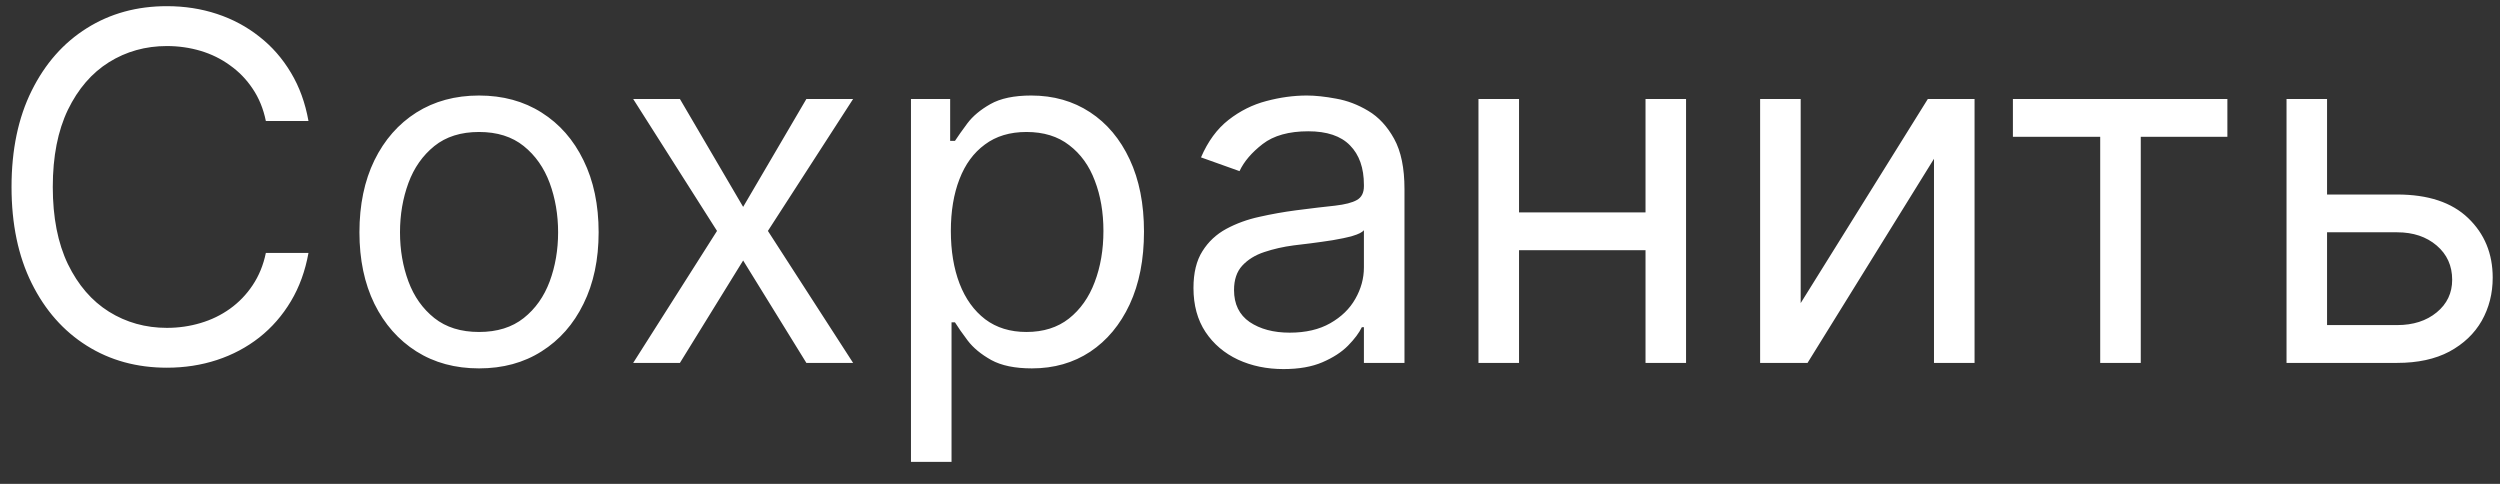 <svg width="62" height="12" viewBox="0 0 62 12" fill="none" xmlns="http://www.w3.org/2000/svg">
<rect x="0" y="0" width="62" height="12" fill="#333333" stroke="none"/>
<path d="M7.65 3H6.593C6.531 2.696 6.421 2.429 6.265 2.199C6.112 1.969 5.924 1.776 5.702 1.619C5.484 1.46 5.241 1.341 4.974 1.261C4.707 1.182 4.428 1.142 4.138 1.142C3.61 1.142 3.131 1.276 2.702 1.543C2.276 1.81 1.937 2.203 1.684 2.723C1.434 3.243 1.309 3.881 1.309 4.636C1.309 5.392 1.434 6.03 1.684 6.55C1.937 7.07 2.276 7.463 2.702 7.73C3.131 7.997 3.61 8.131 4.138 8.131C4.428 8.131 4.707 8.091 4.974 8.011C5.241 7.932 5.484 7.814 5.702 7.658C5.924 7.499 6.112 7.304 6.265 7.074C6.421 6.841 6.531 6.574 6.593 6.273H7.65C7.57 6.719 7.425 7.118 7.215 7.47C7.005 7.822 6.744 8.122 6.431 8.369C6.119 8.614 5.768 8.8 5.379 8.928C4.992 9.055 4.579 9.119 4.138 9.119C3.394 9.119 2.732 8.938 2.153 8.574C1.573 8.21 1.117 7.693 0.785 7.023C0.452 6.352 0.286 5.557 0.286 4.636C0.286 3.716 0.452 2.92 0.785 2.25C1.117 1.58 1.573 1.062 2.153 0.699C2.732 0.335 3.394 0.153 4.138 0.153C4.579 0.153 4.992 0.217 5.379 0.345C5.768 0.473 6.119 0.661 6.431 0.908C6.744 1.152 7.005 1.45 7.215 1.803C7.425 2.152 7.57 2.551 7.65 3ZM11.88 9.136C11.289 9.136 10.771 8.996 10.325 8.714C9.882 8.433 9.535 8.04 9.285 7.534C9.038 7.028 8.914 6.438 8.914 5.761C8.914 5.08 9.038 4.484 9.285 3.976C9.535 3.467 9.882 3.072 10.325 2.791C10.771 2.51 11.289 2.369 11.88 2.369C12.471 2.369 12.988 2.51 13.431 2.791C13.877 3.072 14.224 3.467 14.471 3.976C14.721 4.484 14.846 5.08 14.846 5.761C14.846 6.438 14.721 7.028 14.471 7.534C14.224 8.04 13.877 8.433 13.431 8.714C12.988 8.996 12.471 9.136 11.88 9.136ZM11.88 8.233C12.329 8.233 12.698 8.118 12.988 7.888C13.278 7.658 13.492 7.355 13.632 6.98C13.771 6.605 13.841 6.199 13.841 5.761C13.841 5.324 13.771 4.916 13.632 4.538C13.492 4.161 13.278 3.855 12.988 3.622C12.698 3.389 12.329 3.273 11.88 3.273C11.431 3.273 11.062 3.389 10.772 3.622C10.483 3.855 10.268 4.161 10.129 4.538C9.99 4.916 9.92 5.324 9.92 5.761C9.92 6.199 9.99 6.605 10.129 6.98C10.268 7.355 10.483 7.658 10.772 7.888C11.062 8.118 11.431 8.233 11.88 8.233ZM16.862 2.455L18.43 5.131L19.998 2.455H21.157L19.044 5.727L21.157 9H19.998L18.43 6.46L16.862 9H15.703L17.782 5.727L15.703 2.455H16.862ZM22.592 11.454V2.455H23.564V3.494H23.683C23.757 3.381 23.859 3.236 23.99 3.06C24.124 2.881 24.314 2.722 24.561 2.582C24.811 2.44 25.149 2.369 25.575 2.369C26.126 2.369 26.612 2.507 27.033 2.783C27.453 3.058 27.781 3.449 28.017 3.955C28.253 4.46 28.371 5.057 28.371 5.744C28.371 6.438 28.253 7.038 28.017 7.547C27.781 8.053 27.454 8.445 27.037 8.723C26.619 8.999 26.138 9.136 25.592 9.136C25.172 9.136 24.835 9.067 24.582 8.928C24.329 8.786 24.135 8.625 23.999 8.446C23.862 8.264 23.757 8.114 23.683 7.994H23.598V11.454H22.592ZM23.581 5.727C23.581 6.222 23.653 6.658 23.798 7.036C23.943 7.411 24.155 7.705 24.433 7.918C24.712 8.128 25.053 8.233 25.456 8.233C25.876 8.233 26.227 8.122 26.509 7.901C26.793 7.676 27.006 7.375 27.148 6.997C27.293 6.616 27.365 6.193 27.365 5.727C27.365 5.267 27.294 4.852 27.152 4.483C27.013 4.111 26.801 3.817 26.517 3.601C26.236 3.382 25.882 3.273 25.456 3.273C25.047 3.273 24.703 3.376 24.425 3.584C24.146 3.788 23.936 4.075 23.794 4.445C23.652 4.811 23.581 5.239 23.581 5.727ZM31.831 9.153C31.416 9.153 31.04 9.075 30.702 8.919C30.364 8.76 30.095 8.531 29.896 8.233C29.697 7.932 29.598 7.568 29.598 7.142C29.598 6.767 29.672 6.463 29.82 6.23C29.967 5.994 30.165 5.81 30.412 5.676C30.659 5.543 30.932 5.443 31.23 5.378C31.531 5.31 31.834 5.256 32.138 5.216C32.535 5.165 32.858 5.126 33.105 5.101C33.355 5.072 33.537 5.026 33.651 4.96C33.767 4.895 33.825 4.781 33.825 4.619V4.585C33.825 4.165 33.71 3.838 33.48 3.605C33.253 3.372 32.908 3.256 32.445 3.256C31.965 3.256 31.588 3.361 31.315 3.571C31.043 3.781 30.851 4.006 30.74 4.244L29.785 3.903C29.956 3.506 30.183 3.196 30.467 2.974C30.754 2.75 31.067 2.594 31.405 2.506C31.746 2.415 32.081 2.369 32.41 2.369C32.621 2.369 32.862 2.395 33.135 2.446C33.41 2.494 33.676 2.595 33.932 2.749C34.19 2.902 34.405 3.134 34.575 3.443C34.746 3.753 34.831 4.168 34.831 4.688V9H33.825V8.114H33.774C33.706 8.256 33.592 8.408 33.433 8.57C33.274 8.732 33.062 8.869 32.798 8.983C32.534 9.097 32.212 9.153 31.831 9.153ZM31.984 8.25C32.382 8.25 32.717 8.172 32.99 8.016C33.266 7.859 33.473 7.658 33.612 7.411C33.754 7.163 33.825 6.903 33.825 6.631V5.71C33.783 5.761 33.689 5.808 33.544 5.851C33.402 5.891 33.237 5.926 33.05 5.957C32.865 5.986 32.685 6.011 32.508 6.034C32.335 6.054 32.195 6.071 32.087 6.085C31.825 6.119 31.581 6.175 31.354 6.251C31.129 6.325 30.947 6.438 30.808 6.588C30.672 6.736 30.604 6.938 30.604 7.193C30.604 7.543 30.733 7.807 30.991 7.986C31.253 8.162 31.584 8.25 31.984 8.25ZM41.047 5.267V6.205H37.434V5.267H41.047ZM37.672 2.455V9H36.666V2.455H37.672ZM41.814 2.455V9H40.809V2.455H41.814ZM44.657 7.517L47.81 2.455H48.969V9H47.963V3.938L44.827 9H43.651V2.455H44.657V7.517ZM49.92 3.392V2.455H55.239V3.392H53.091V9H52.085V3.392H49.92ZM57.575 4.824H59.45C60.217 4.824 60.804 5.018 61.21 5.408C61.616 5.797 61.819 6.29 61.819 6.886C61.819 7.278 61.728 7.635 61.547 7.956C61.365 8.274 61.098 8.528 60.745 8.719C60.393 8.906 59.961 9 59.45 9H56.706V2.455H57.711V8.062H59.45C59.848 8.062 60.174 7.957 60.43 7.747C60.686 7.537 60.814 7.267 60.814 6.938C60.814 6.591 60.686 6.308 60.43 6.089C60.174 5.871 59.848 5.761 59.45 5.761H57.575V4.824Z" fill="white"/>
</svg>
